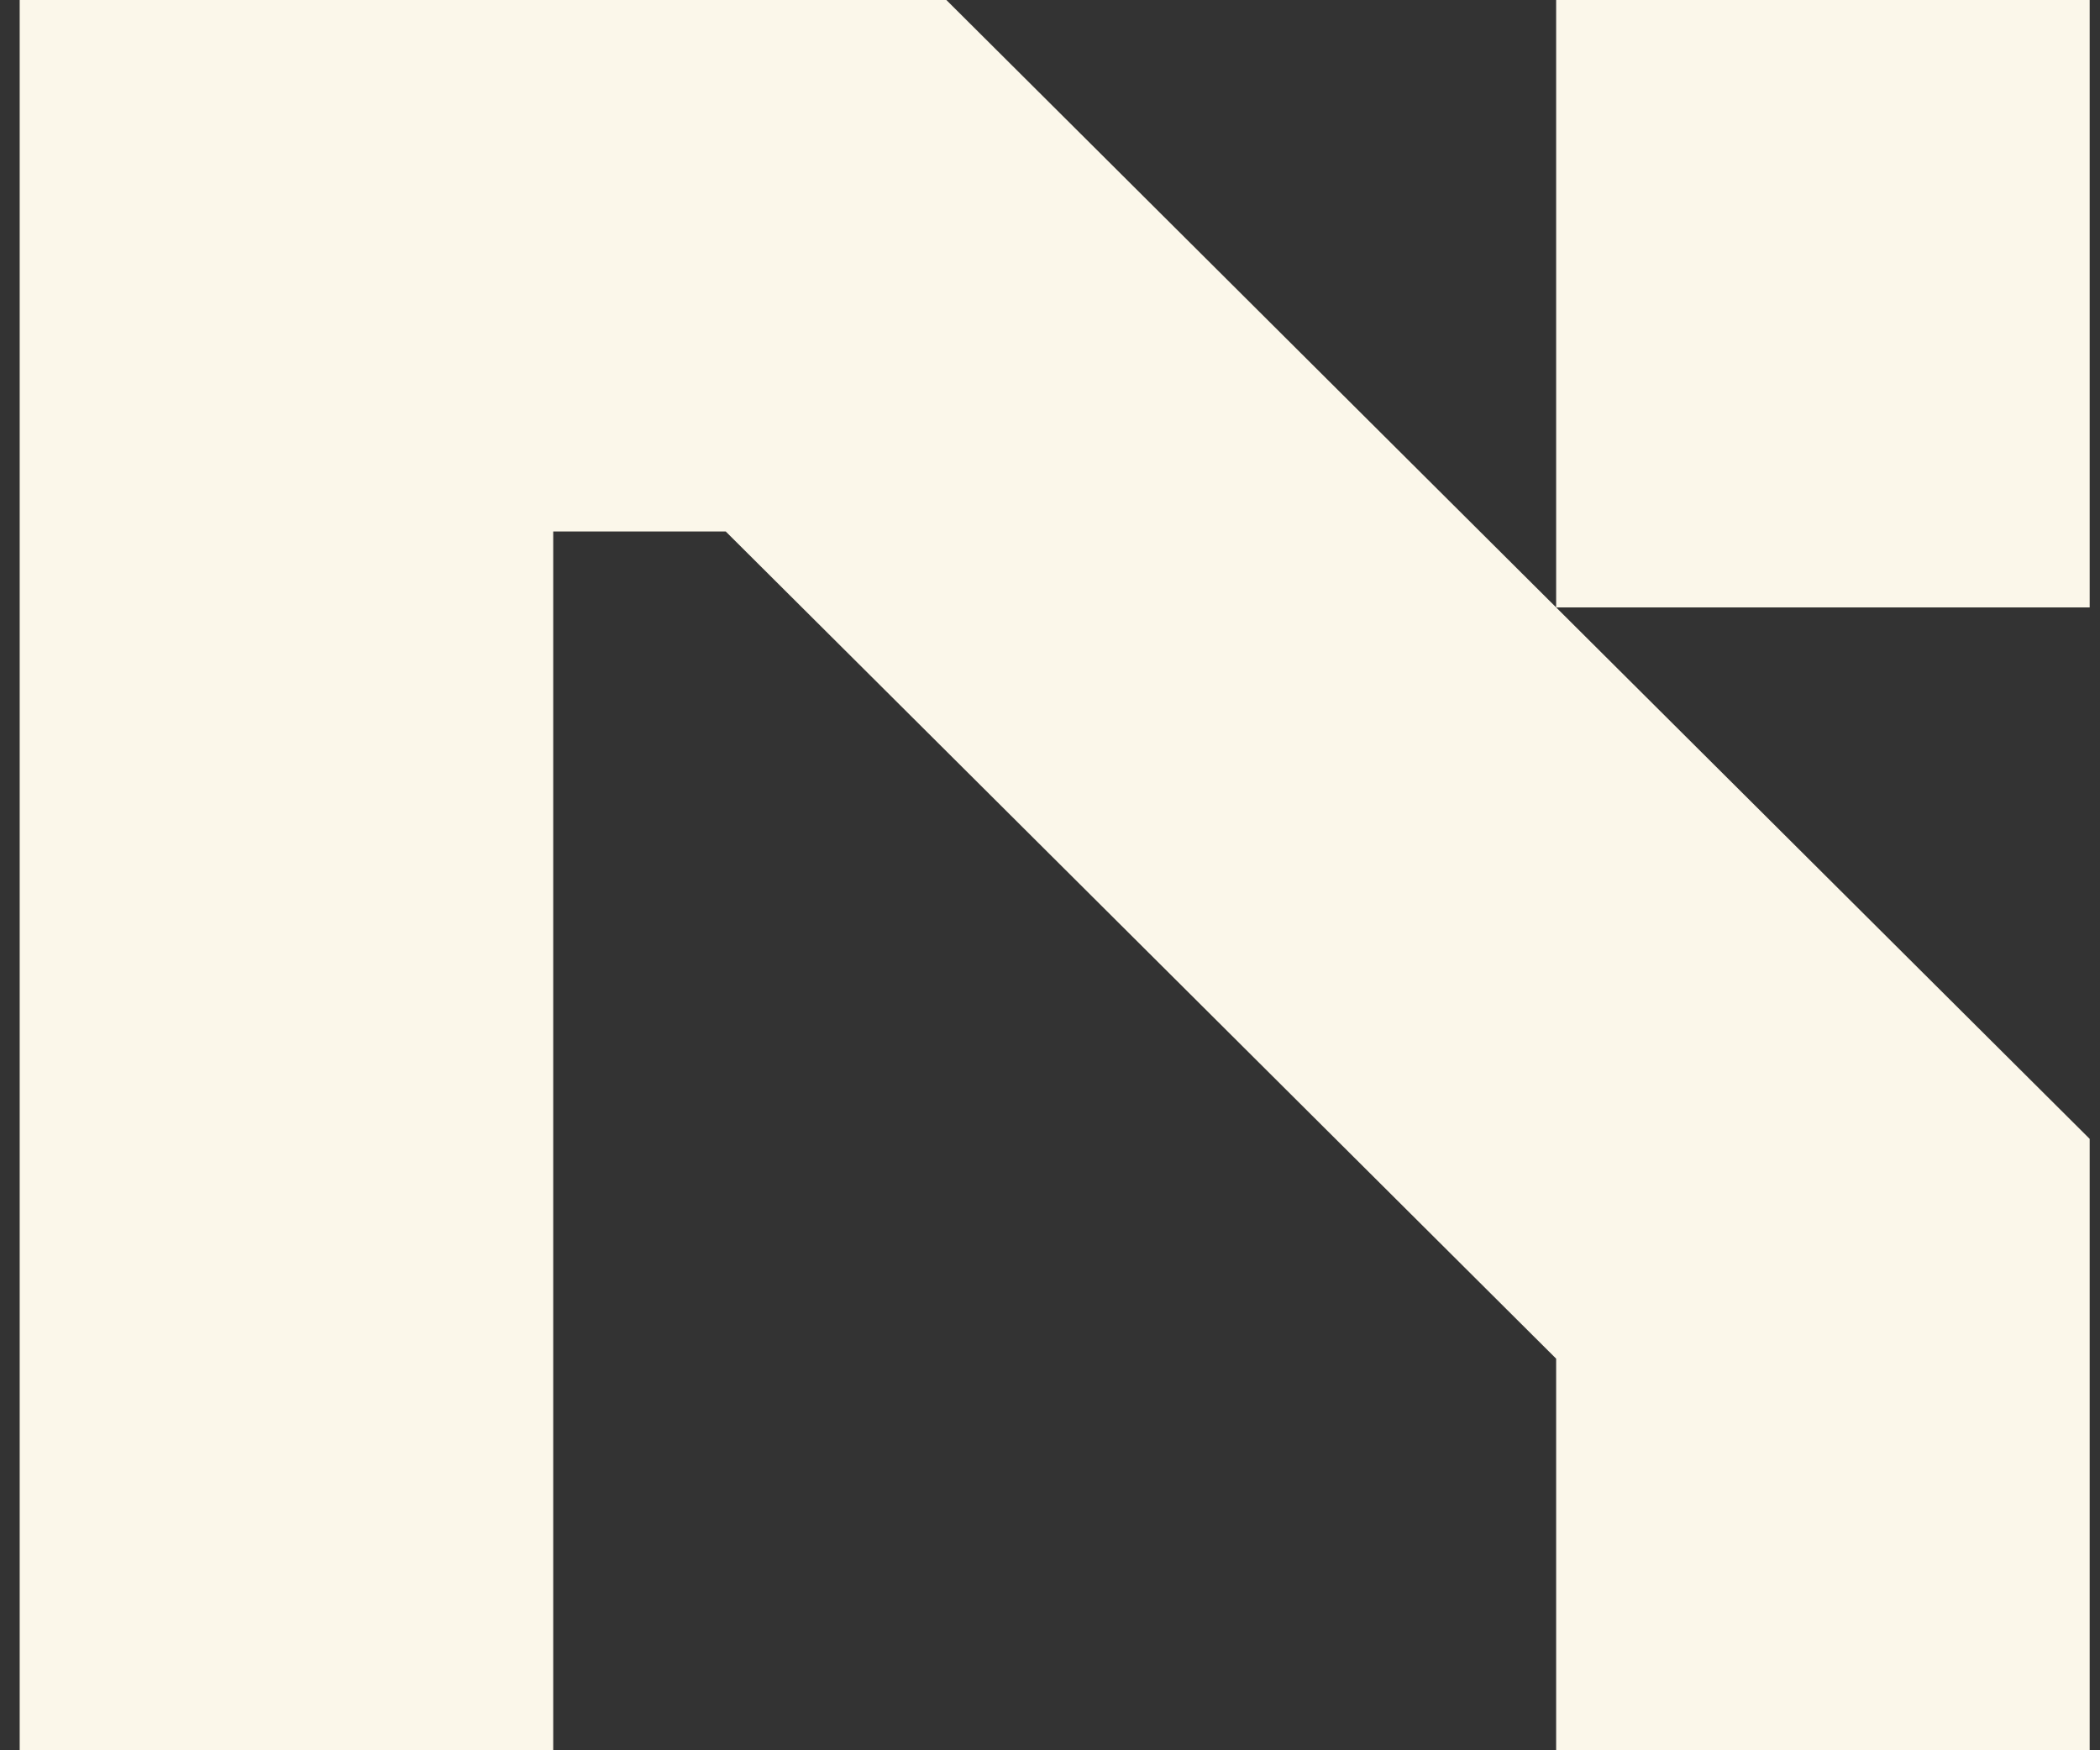 <svg width="48" height="40" viewBox="0 0 48 40" fill="none" xmlns="http://www.w3.org/2000/svg">
<rect x="0" y="0" width="48" height="40" fill="#333333" stroke="none"/>
<path d="M21.631 0L47.764 26.027V40H35.569V31.05L16.588 12.146H12.645V40H0.45V0H21.631ZM35.569 13.881V0H47.764V13.881H35.569Z" fill="#FBF7EA"/>
</svg>
